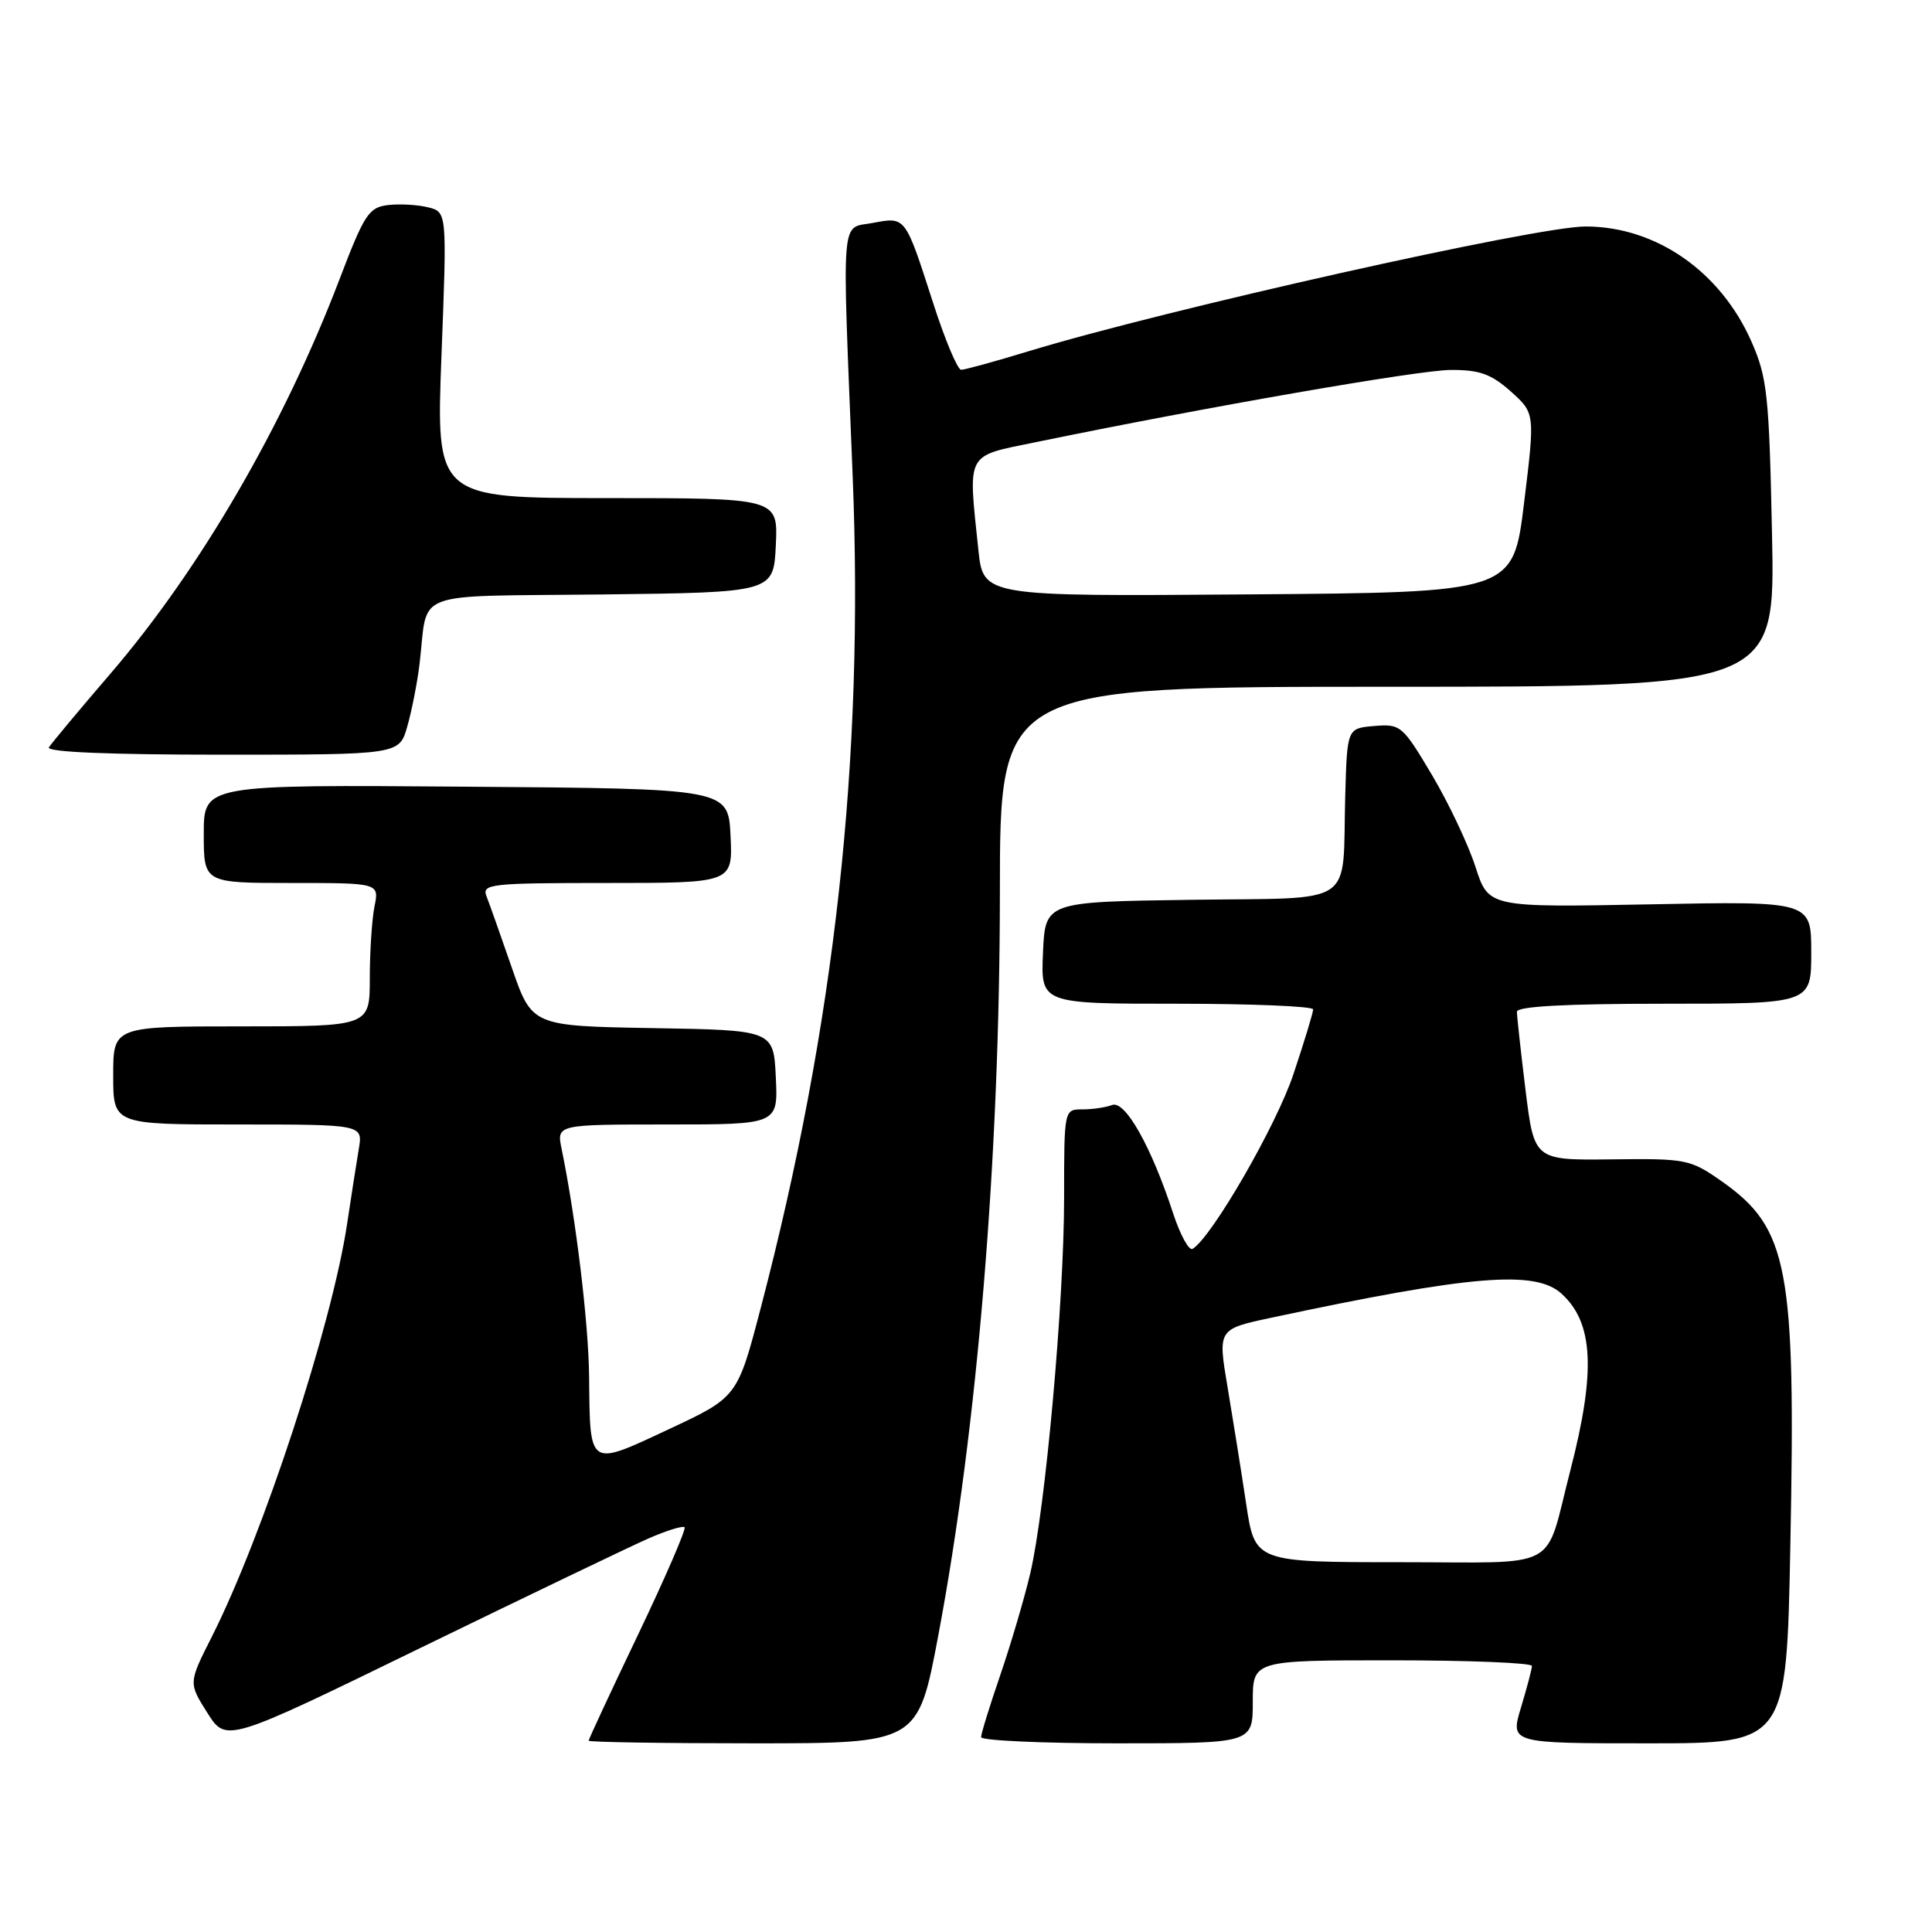 <?xml version="1.0" encoding="UTF-8" standalone="no"?>
<!DOCTYPE svg PUBLIC "-//W3C//DTD SVG 1.1//EN" "http://www.w3.org/Graphics/SVG/1.1/DTD/svg11.dtd" >
<svg xmlns="http://www.w3.org/2000/svg" xmlns:xlink="http://www.w3.org/1999/xlink" version="1.1" viewBox="0 0 256 256">
 <g >
 <path fill="currentColor"
d=" M 85.89 203.87 C 88.31 202.81 90.47 202.14 90.71 202.37 C 90.94 202.61 88.18 208.99 84.57 216.55 C 80.95 224.11 78.00 230.46 78.00 230.65 C 78.00 230.84 87.82 231.00 99.81 231.00 C 121.63 231.00 121.63 231.00 124.32 216.75 C 129.51 189.21 132.48 153.39 132.49 118.25 C 132.49 91.00 132.49 91.00 183.86 91.00 C 235.23 91.00 235.23 91.00 234.80 70.75 C 234.42 52.33 234.17 50.03 232.08 45.27 C 227.98 35.97 219.43 30.02 210.11 30.01 C 203.65 29.99 154.55 40.99 136.36 46.52 C 131.88 47.89 127.83 49.00 127.36 49.00 C 126.88 49.00 125.21 45.01 123.64 40.13 C 119.92 28.58 120.02 28.72 115.65 29.54 C 111.34 30.35 111.56 27.64 112.98 63.00 C 114.51 100.68 110.63 135.76 100.80 173.32 C 97.71 185.13 97.71 185.13 88.60 189.39 C 77.94 194.38 78.18 194.53 78.06 182.50 C 78.00 175.40 76.32 161.50 74.42 152.25 C 73.75 149.00 73.75 149.00 88.42 149.00 C 103.10 149.00 103.10 149.00 102.80 142.75 C 102.50 136.50 102.50 136.50 86.49 136.23 C 70.49 135.95 70.49 135.95 67.82 128.23 C 66.35 123.98 64.84 119.71 64.46 118.75 C 63.83 117.13 64.99 117.00 80.44 117.00 C 97.10 117.00 97.10 117.00 96.80 110.75 C 96.50 104.50 96.50 104.50 61.75 104.24 C 27.00 103.97 27.00 103.97 27.00 110.49 C 27.00 117.00 27.00 117.00 38.62 117.00 C 50.25 117.00 50.25 117.00 49.62 120.12 C 49.28 121.84 49.00 126.12 49.00 129.62 C 49.00 136.00 49.00 136.00 32.00 136.00 C 15.00 136.00 15.00 136.00 15.00 142.50 C 15.00 149.00 15.00 149.00 31.55 149.00 C 48.09 149.00 48.09 149.00 47.54 152.25 C 47.24 154.04 46.54 158.51 45.99 162.19 C 43.97 175.62 34.86 203.42 28.08 216.85 C 24.97 223.00 24.97 223.00 27.47 226.95 C 29.97 230.91 29.97 230.91 55.73 218.35 C 69.91 211.45 83.48 204.93 85.89 203.87 Z  M 166.00 225.50 C 166.00 220.00 166.00 220.00 184.50 220.00 C 194.68 220.00 203.00 220.34 202.99 220.75 C 202.98 221.16 202.33 223.64 201.54 226.25 C 200.10 231.00 200.10 231.00 218.41 231.00 C 236.72 231.00 236.72 231.00 237.23 204.75 C 237.96 167.91 236.98 162.74 228.11 156.51 C 223.97 153.61 223.43 153.50 213.55 153.62 C 203.29 153.74 203.29 153.74 202.14 144.43 C 201.51 139.31 201.00 134.64 201.00 134.06 C 201.00 133.35 207.45 133.00 220.50 133.00 C 240.00 133.00 240.00 133.00 240.00 126.21 C 240.00 119.41 240.00 119.41 218.62 119.83 C 197.24 120.24 197.24 120.24 195.51 114.87 C 194.56 111.92 191.97 106.44 189.75 102.70 C 185.84 96.12 185.59 95.91 182.10 96.20 C 178.50 96.50 178.50 96.50 178.25 105.50 C 177.84 120.40 180.06 118.91 157.74 119.23 C 138.50 119.50 138.50 119.50 138.20 126.25 C 137.91 133.00 137.91 133.00 155.95 133.00 C 165.88 133.00 174.00 133.34 174.00 133.75 C 174.00 134.16 172.83 138.02 171.39 142.32 C 169.14 149.10 160.60 163.90 158.03 165.48 C 157.55 165.78 156.39 163.65 155.44 160.76 C 152.55 151.91 149.08 145.76 147.36 146.42 C 146.52 146.74 144.75 147.00 143.42 147.00 C 141.00 147.00 141.00 147.00 141.00 158.75 C 140.99 172.57 138.52 199.95 136.51 208.50 C 135.73 211.80 133.95 217.84 132.55 221.93 C 131.15 226.01 130.00 229.72 130.00 230.18 C 130.00 230.63 138.10 231.00 148.00 231.00 C 166.00 231.00 166.00 231.00 166.00 225.50 Z  M 53.97 96.25 C 54.56 94.19 55.29 90.47 55.59 88.00 C 56.79 78.01 54.00 79.07 79.76 78.77 C 102.50 78.50 102.50 78.50 102.80 72.25 C 103.10 66.00 103.10 66.00 80.43 66.00 C 57.77 66.00 57.77 66.00 58.50 47.05 C 59.23 28.10 59.23 28.10 56.73 27.47 C 55.36 27.13 52.98 26.99 51.43 27.17 C 48.87 27.47 48.28 28.37 44.99 37.00 C 37.62 56.32 26.54 75.40 14.62 89.28 C 10.47 94.11 6.81 98.50 6.48 99.03 C 6.10 99.65 14.49 100.00 29.39 100.00 C 52.91 100.00 52.91 100.00 53.97 96.25 Z  M 129.64 72.87 C 128.27 59.75 127.86 60.52 137.25 58.59 C 159.86 53.93 188.02 49.03 192.23 49.02 C 196.05 49.00 197.59 49.56 200.19 51.87 C 203.40 54.75 203.40 54.75 201.95 66.62 C 200.50 78.50 200.50 78.50 165.39 78.76 C 130.29 79.03 130.29 79.03 129.64 72.87 Z  M 165.12 199.25 C 164.48 194.99 163.37 188.04 162.66 183.81 C 161.36 176.12 161.36 176.12 168.43 174.61 C 194.94 168.96 203.41 168.25 206.90 171.41 C 211.16 175.26 211.48 181.71 208.06 194.91 C 204.58 208.37 207.13 207.00 185.60 207.00 C 166.28 207.00 166.28 207.00 165.12 199.25 Z "/>
</g>
</svg>